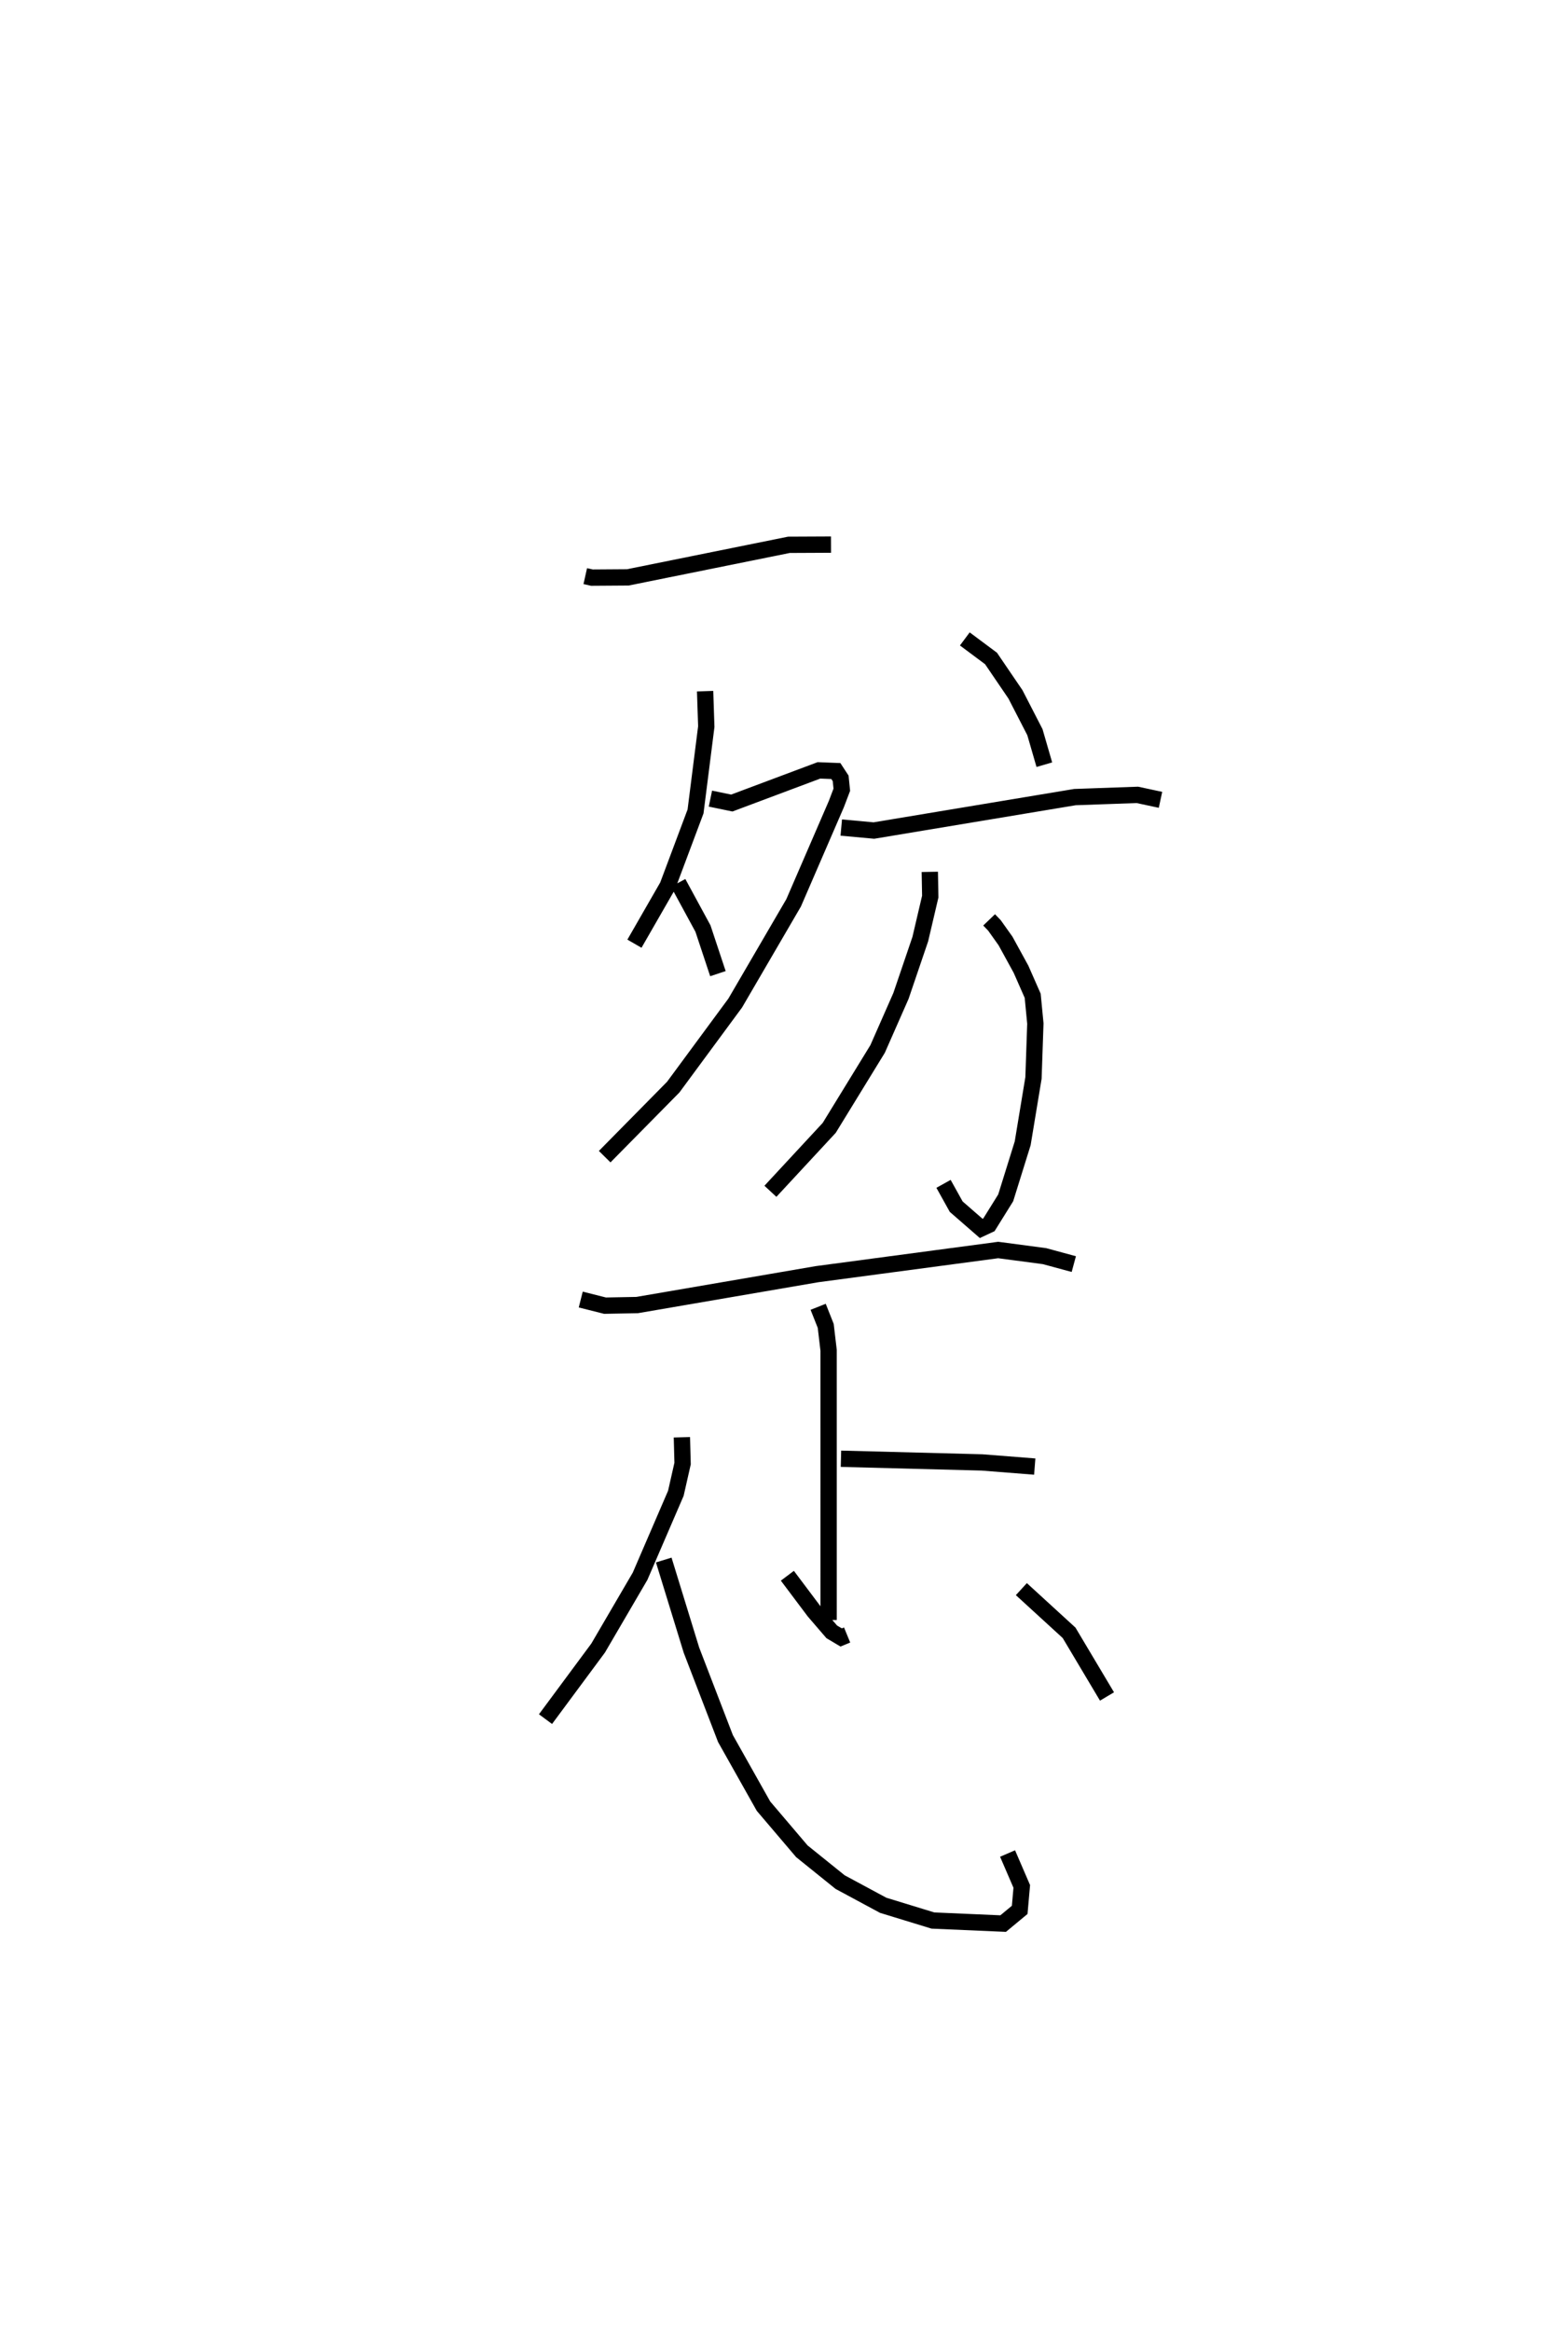 <?xml version="1.0" encoding="utf-8" ?>
<svg baseProfile="full" height="142.961" version="1.1" width="96.194" xmlns="http://www.w3.org/2000/svg" xmlns:ev="http://www.w3.org/2001/xml-events" xmlns:xlink="http://www.w3.org/1999/xlink"><defs /><rect fill="white" height="142.961" width="96.194" x="0" y="0" /><path d="M25,25 m0.0,0.0 m10.905,10.331 l0.409,0.091 2.202,-0.015 l9.883,-1.997 2.582,-0.012 m-7.724,8.987 l0.072,2.174 -0.659,5.202 l-1.712,4.567 -2.036,3.542 m4.661,-8.896 l1.311,0.271 5.346,-2.003 l1.038,0.041 0.295,0.451 l0.07,0.695 -0.334,0.878 l-2.621,6.056 -3.583,6.145 l-3.804,5.158 -4.205,4.264 m4.508,-16.788 l1.521,2.8 0.918,2.765 m15.146,-20.526 l1.608,1.198 1.5,2.203 l1.193,2.317 0.578,1.994 m-12.458,3.855 l2.002,0.183 12.334,-2.051 l3.829,-0.136 1.419,0.304 m-10.514,7.361 l0.328,0.341 0.677,0.951 l0.952,1.736 0.716,1.627 l0.164,1.701 -0.115,3.338 l-0.663,4.009 -1.042,3.344 l-1.029,1.653 -0.474,0.221 l-1.533,-1.334 -0.778,-1.399 m-0.842,-19.132 l0.028,1.516 -0.611,2.607 l-1.186,3.485 -1.433,3.253 l-2.968,4.838 -3.608,3.89 m-11.636,6.638 l1.489,0.375 1.97,-0.037 l11.044,-1.895 11.106,-1.481 l2.844,0.377 1.795,0.487 m-15.683,2.619 l0.464,1.17 0.177,1.501 l0.001,16.537 m0.757,-9.89 l8.653,0.226 3.235,0.254 m-21.647,-1.798 l0.043,1.613 -0.414,1.825 l-2.194,5.085 -2.574,4.405 l-3.228,4.357 m7.254,-9.757 l1.699,5.526 2.087,5.422 l2.333,4.146 2.354,2.767 l2.347,1.89 2.641,1.422 l3.053,0.935 4.308,0.187 l1.015,-0.841 0.127,-1.438 l-0.871,-2.018 m-13.509,-17.034 l1.646,2.19 1.076,1.25 l0.578,0.344 0.365,-0.15 m10.69,-2.813 l2.928,2.679 2.326,3.903 " fill="none" stroke="black" stroke-width="1" /></svg>